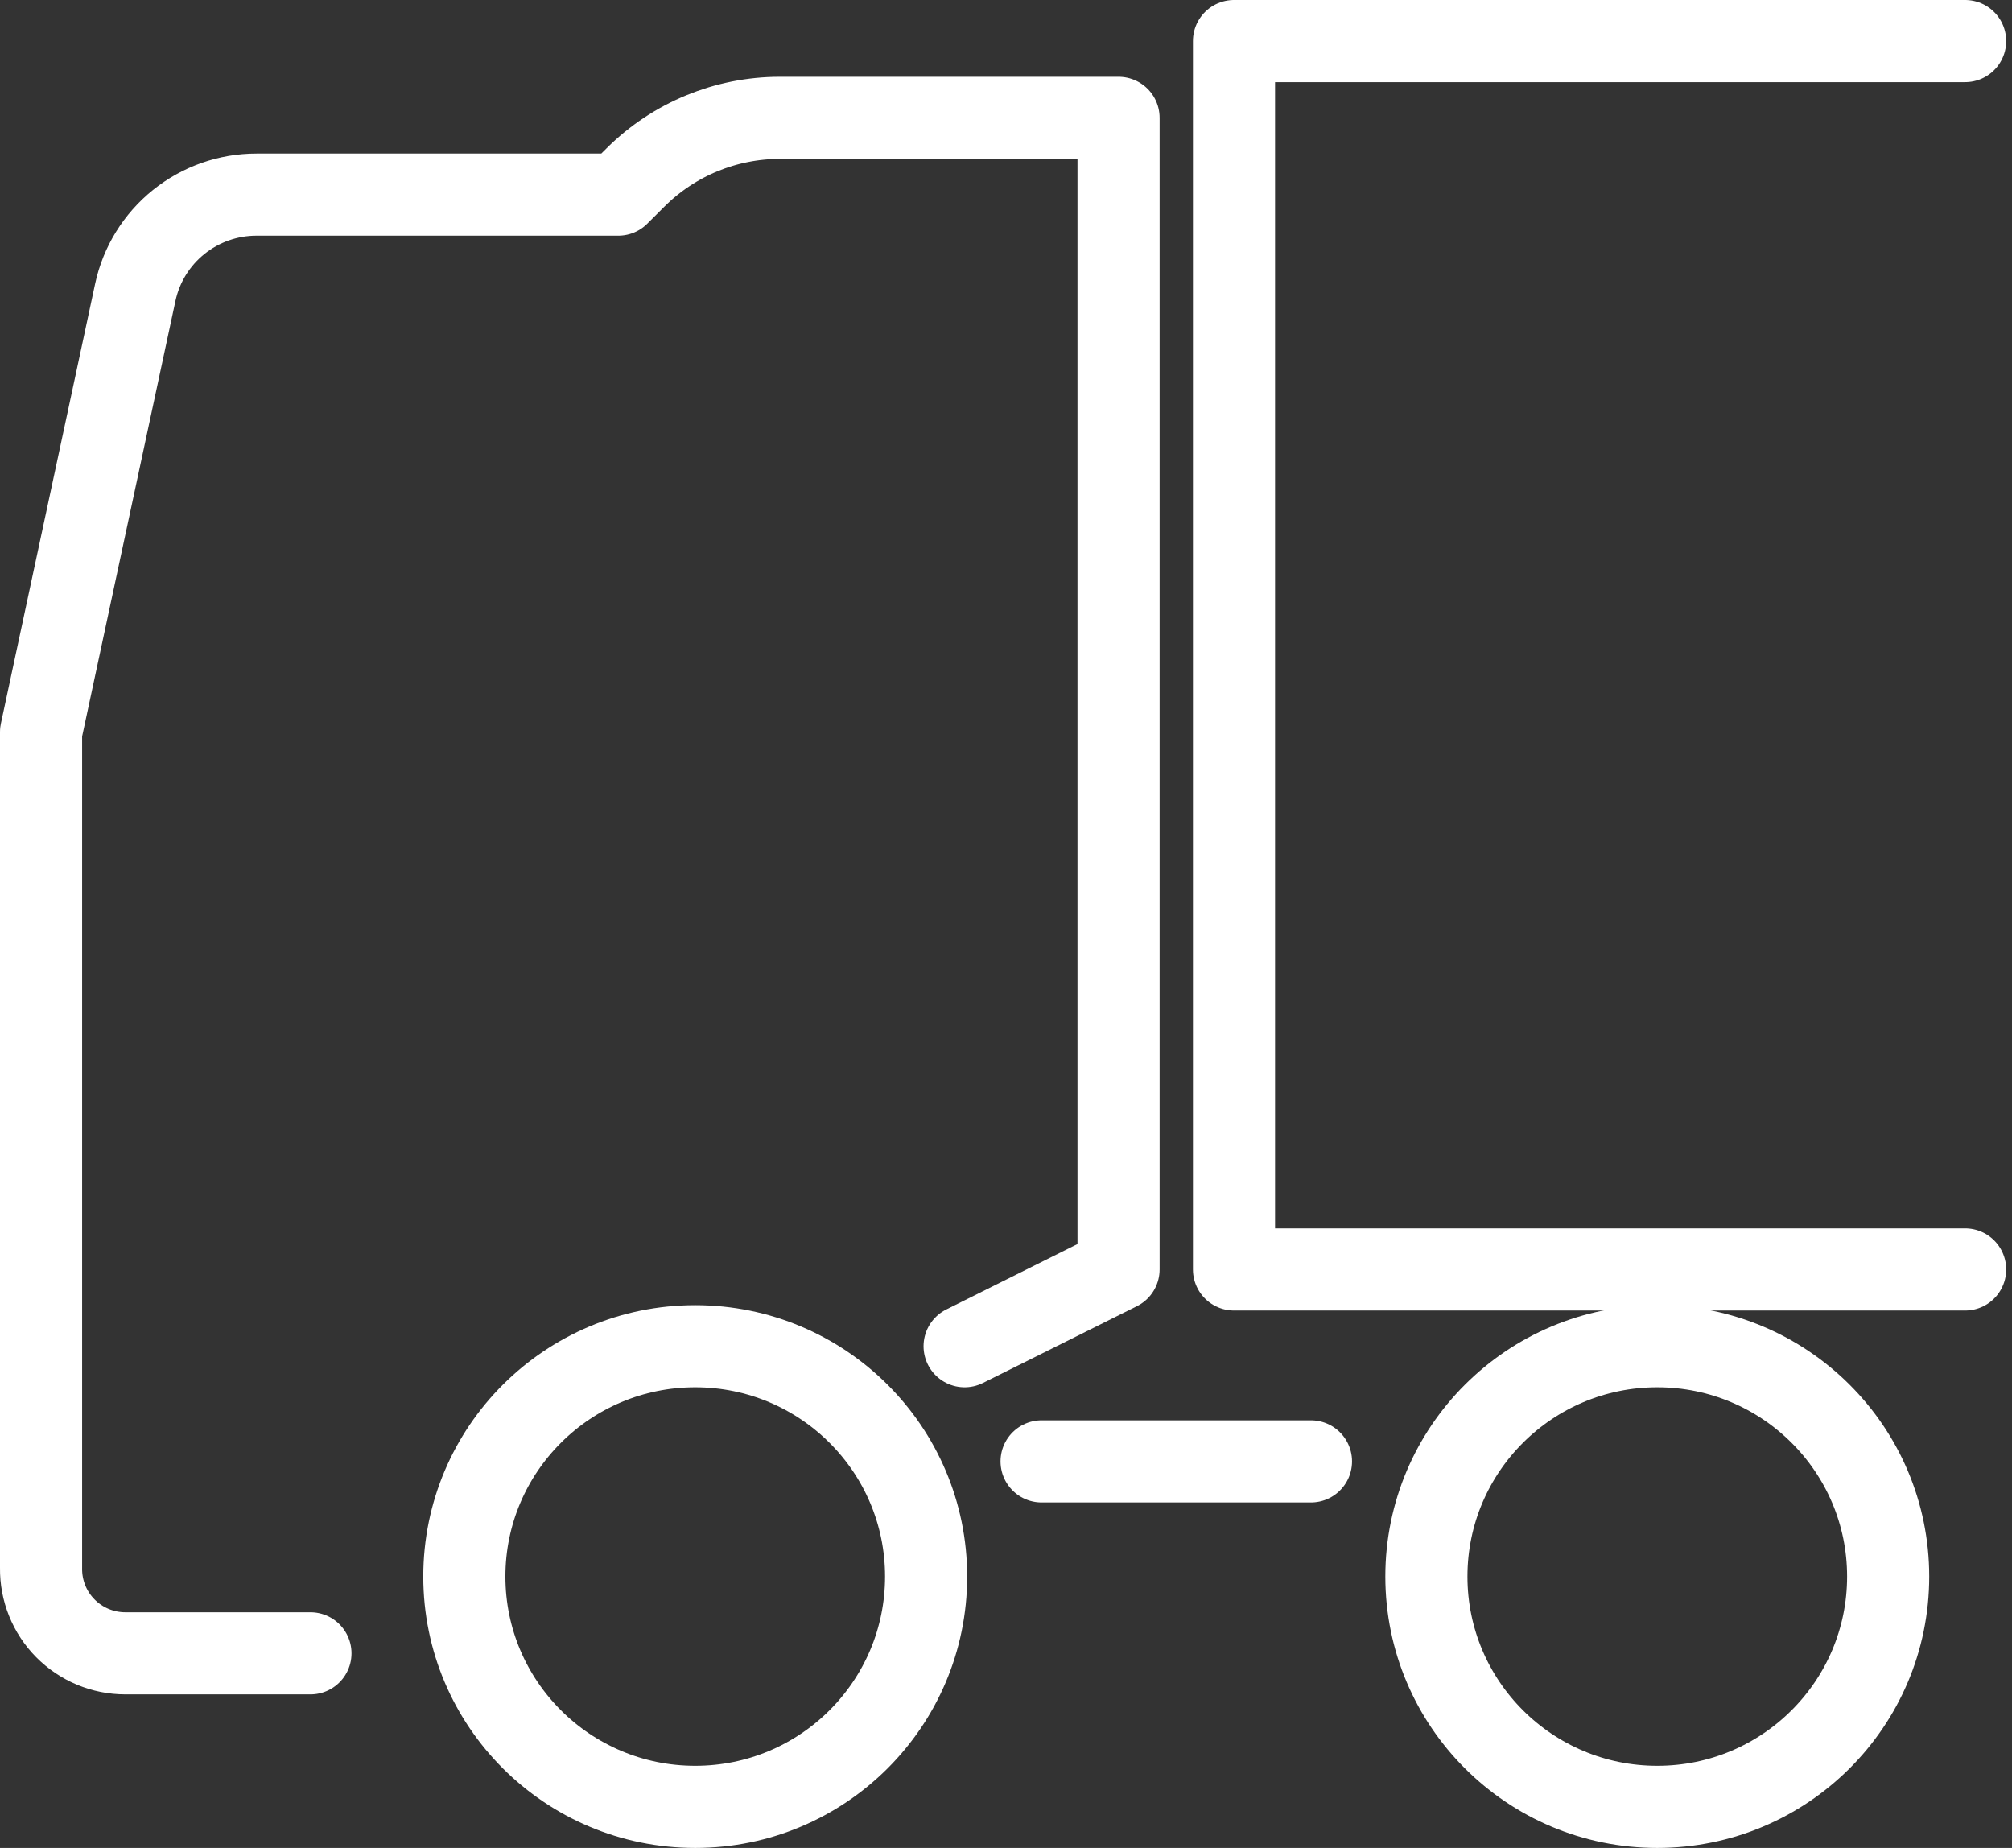 <svg width="98" height="90" viewBox="0 0 98 90" fill="none" >
<rect x="0" y="0" width="98" height="90" fill="#333333" stroke="none"/>
<path d="M33.863 88C40.074 88 45.109 82.978 45.109 76.782C45.109 70.587 40.074 65.565 33.863 65.565C27.652 65.565 22.617 70.587 22.617 76.782C22.617 82.978 27.652 88 33.863 88Z" stroke="white" stroke-width="4" stroke-linecap="round" stroke-linejoin="round"/>
<path d="M80.722 88C86.933 88 91.968 82.978 91.968 76.782C91.968 70.587 86.933 65.565 80.722 65.565C74.511 65.565 69.476 70.587 69.476 76.782C69.476 82.978 74.511 88 80.722 88Z" stroke="white" stroke-width="4" stroke-linecap="round" stroke-linejoin="round"/>
<path d="M15.121 80.522H6.105C5.561 80.522 5.023 80.414 4.521 80.205C4.02 79.996 3.564 79.689 3.183 79.303C2.801 78.917 2.499 78.459 2.297 77.955C2.094 77.452 1.993 76.914 2 76.371V35.652L6.592 14.227C6.884 12.881 7.629 11.676 8.703 10.812C9.778 9.948 11.117 9.477 12.497 9.478H30.115L30.959 8.637C32.825 6.781 35.352 5.739 37.987 5.739H54.482V61.826L46.984 65.565" stroke="white" stroke-width="4" stroke-linecap="round" stroke-linejoin="round"/>
<path d="M50.733 71.174H63.854" stroke="white" stroke-width="4" stroke-linecap="round" stroke-linejoin="round"/>
<path d="M95.717 61.826H60.105V2H95.717" stroke="white" stroke-width="4" stroke-linecap="round" stroke-linejoin="round"/>
</svg>
